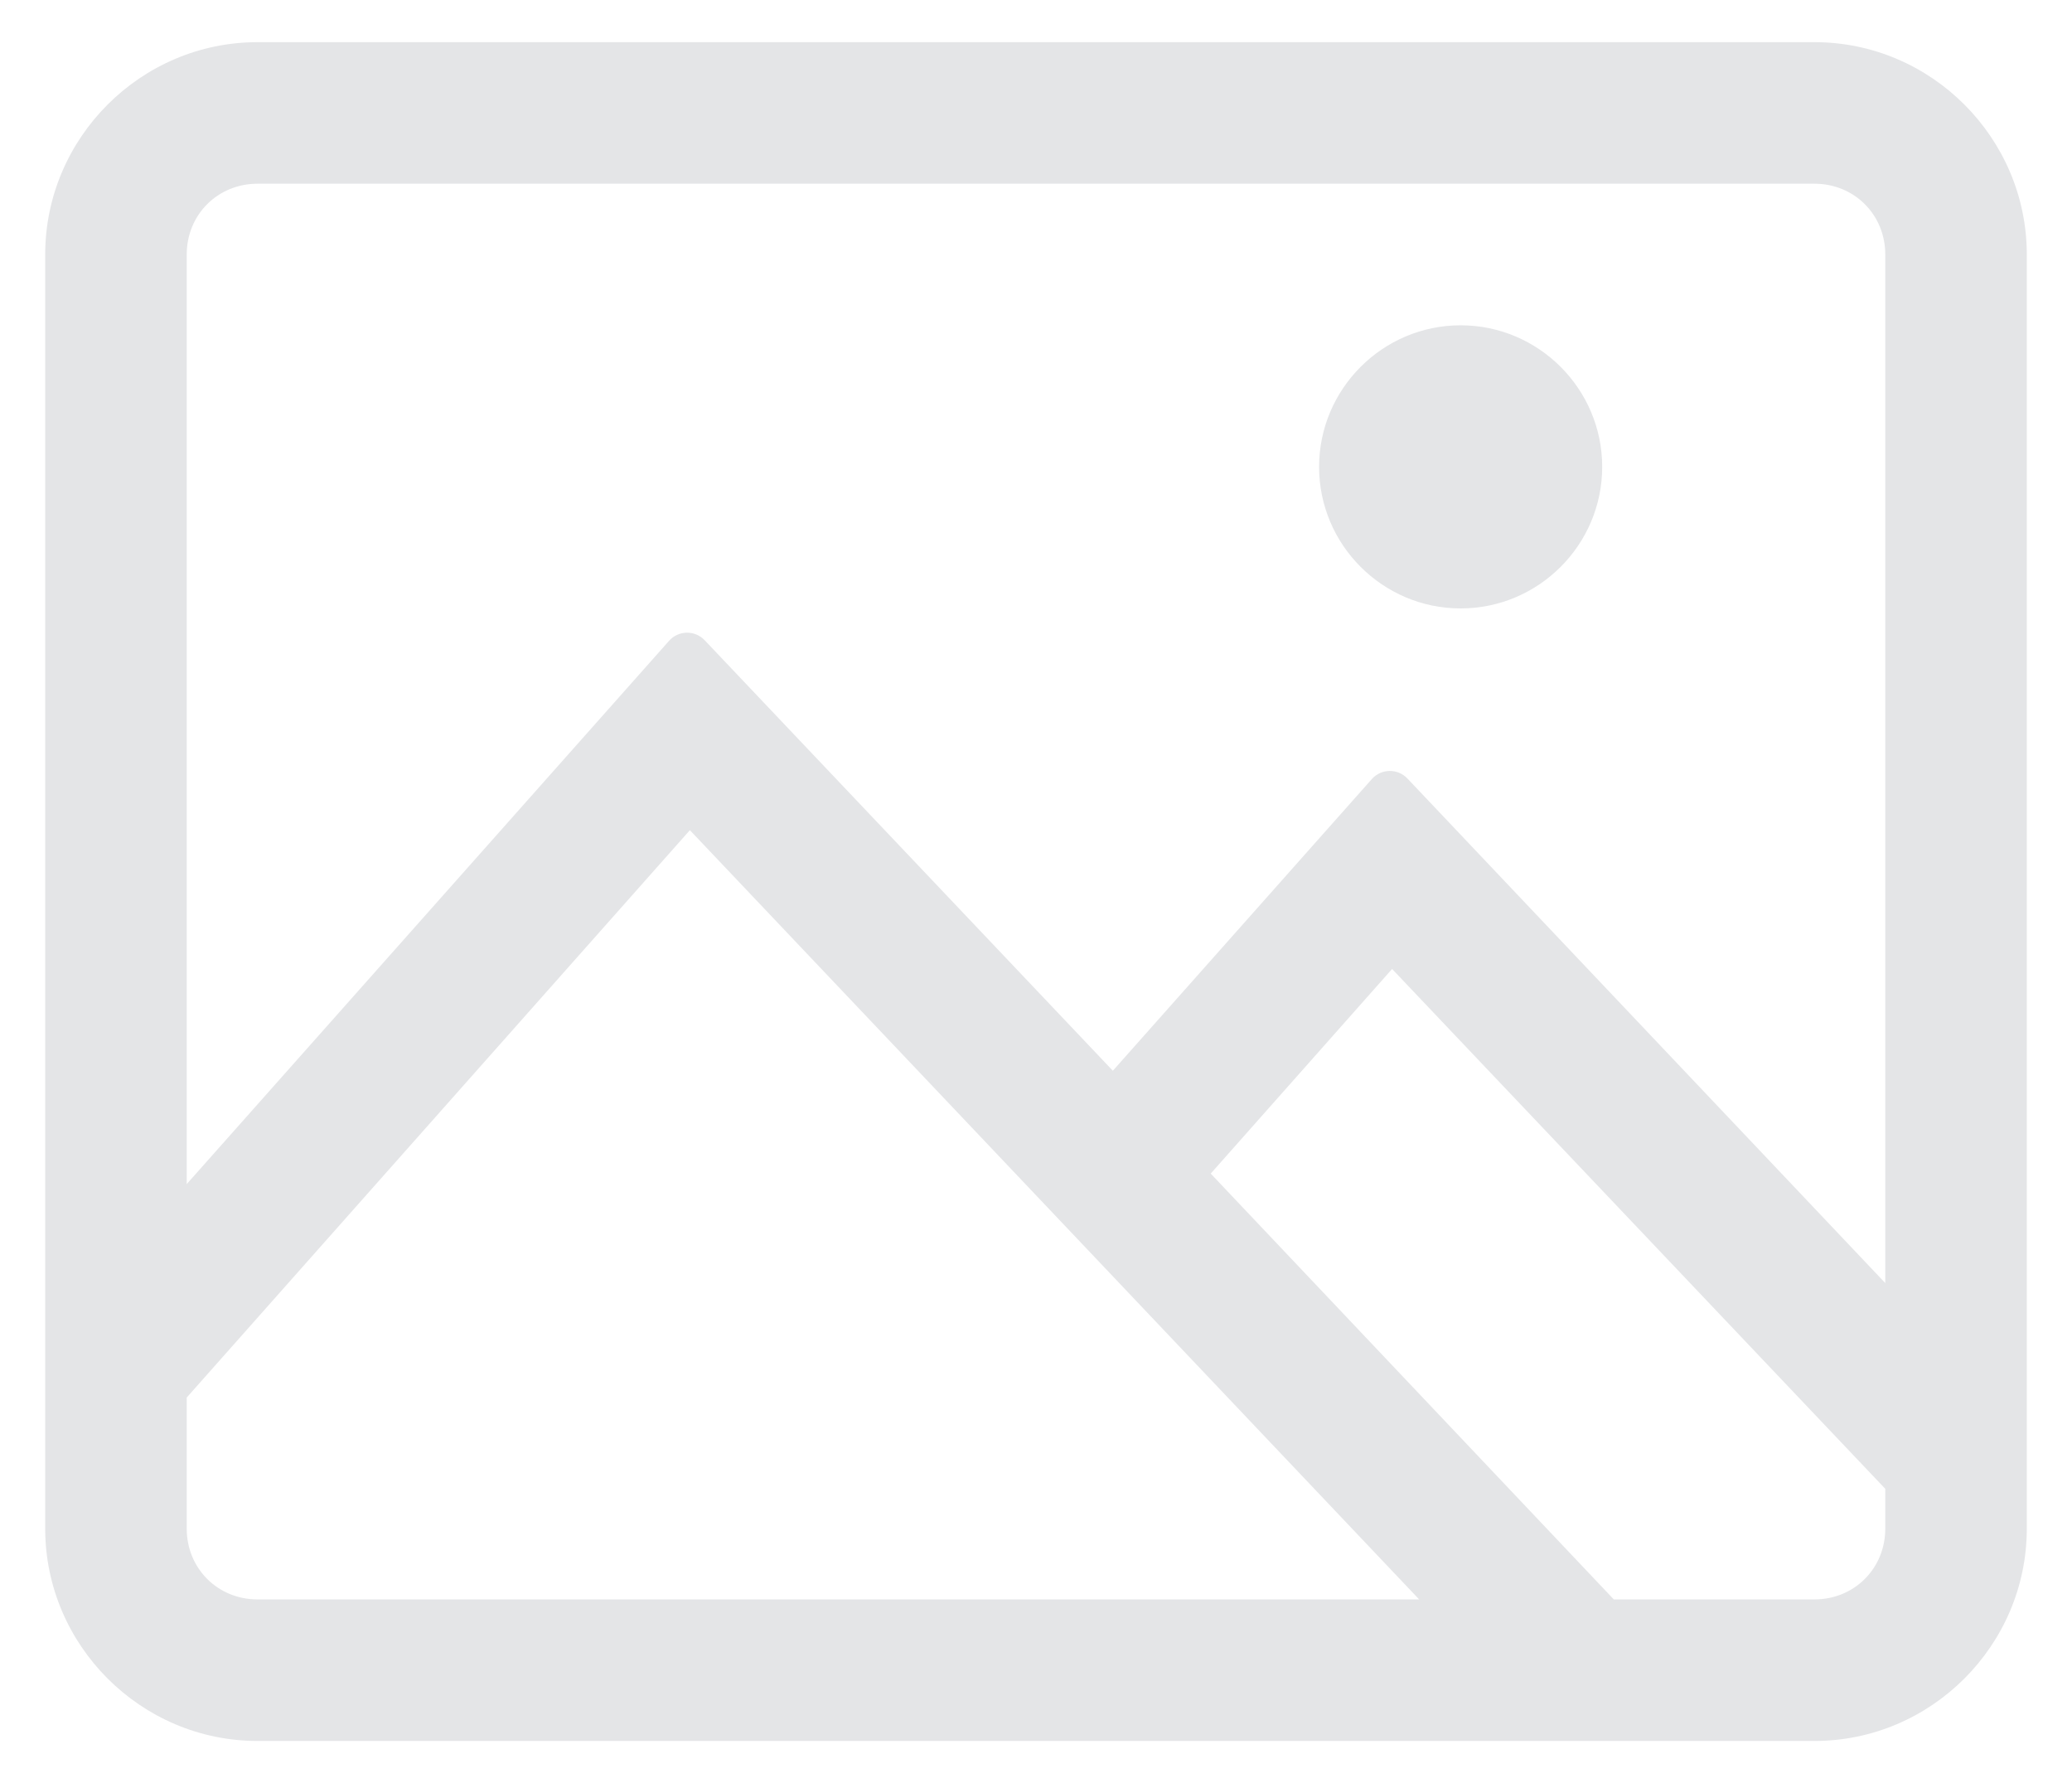 <svg width="43" height="37" viewBox="0 0 43 37" fill="none" xmlns="http://www.w3.org/2000/svg">
<path fill-rule="evenodd" clip-rule="evenodd" d="M5.344 0.875C2.923 0.875 0.938 2.86 0.938 5.281V31.719C0.938 34.14 2.923 36.125 5.344 36.125H37.656C40.077 36.125 42.062 34.14 42.062 31.719V5.281C42.062 2.86 40.077 0.875 37.656 0.875H5.344ZM5.344 3.812H37.656C38.482 3.812 39.125 4.455 39.125 5.281V26.624L29.207 16.153C29.006 15.941 28.665 15.946 28.47 16.165L23.095 22.218L14.623 13.284C14.421 13.072 14.081 13.077 13.886 13.296L3.875 24.57V5.281C3.875 4.455 4.518 3.812 5.344 3.812ZM30.312 6.75C28.695 6.75 27.375 8.07 27.375 9.688C27.375 11.305 28.695 12.625 30.312 12.625C31.93 12.625 33.25 11.305 33.25 9.688C33.25 8.07 31.93 6.75 30.312 6.75ZM14.317 17.226L29.452 33.188H5.344C4.518 33.188 3.875 32.545 3.875 31.719V28.999L14.317 17.226ZM28.89 20.106L39.125 30.893V31.719C39.125 32.545 38.482 33.188 37.656 33.188H33.491L25.126 24.352L28.89 20.106Z" fill="#E4E5E7"/>
</svg>

